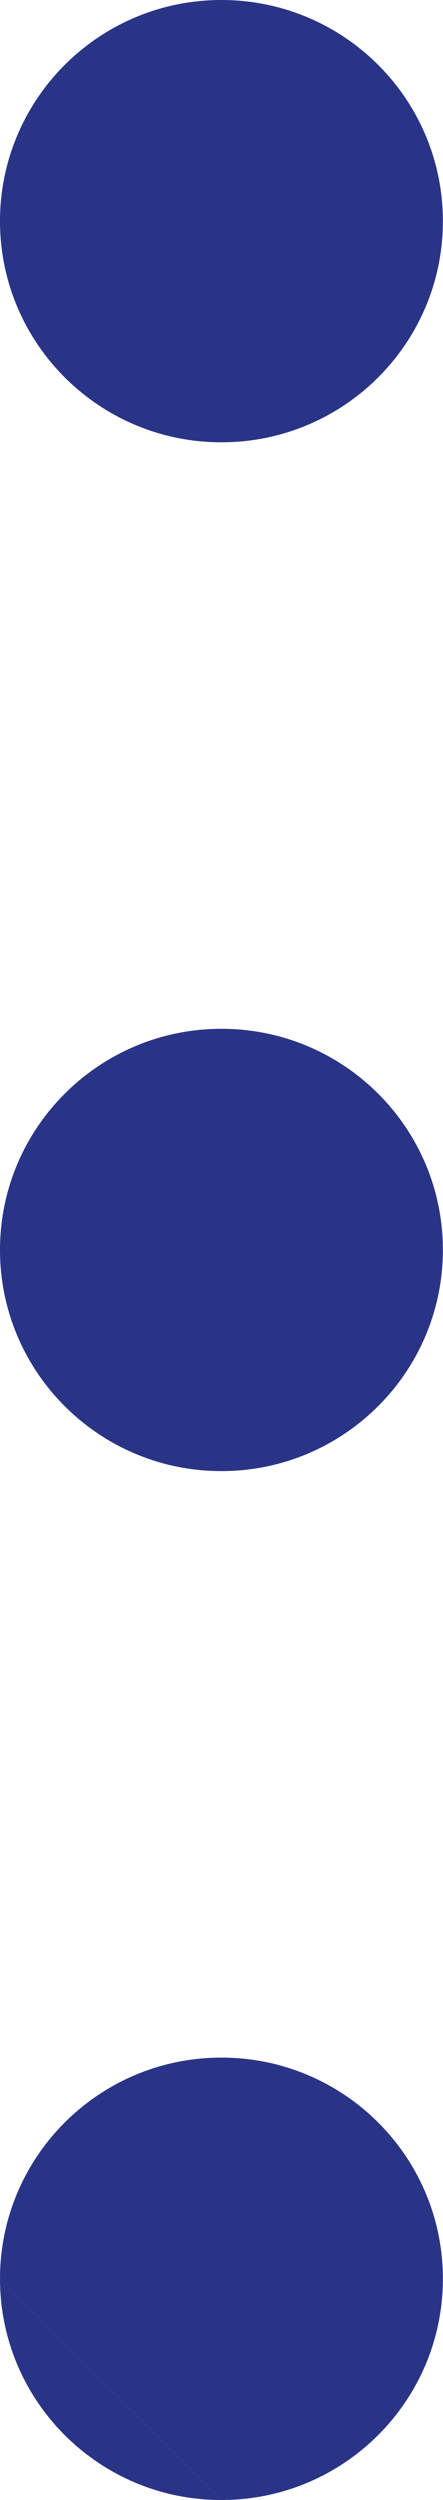 <?xml version="1.0" encoding="utf-8"?>
<!-- Generator: Adobe Illustrator 16.0.0, SVG Export Plug-In . SVG Version: 6.00 Build 0)  -->
<!DOCTYPE svg PUBLIC "-//W3C//DTD SVG 1.1//EN" "http://www.w3.org/Graphics/SVG/1.1/DTD/svg11.dtd">
<svg version="1.1" id="Layer_1" xmlns="http://www.w3.org/2000/svg" xmlns:xlink="http://www.w3.org/1999/xlink" x="0px" y="0px"
	 width="3.962px" height="22.349px" viewBox="0 0 3.962 22.349" enable-background="new 0 0 3.962 22.349" xml:space="preserve">
<path fill="#2A3487" d="M1.98,22.349c-1.094,0-1.98-0.885-1.98-1.978"/>
<path fill="#2A3487" d="M0,20.371c0-1.092,0.887-1.977,1.98-1.977c1.095,0,1.981,0.885,1.981,1.977c0,1.093-0.887,1.978-1.981,1.978
	"/>
<path fill="#2A3487" d="M0,11.174c0-1.092,0.887-1.977,1.98-1.977c1.095,0,1.981,0.885,1.981,1.977c0,1.091-0.887,1.977-1.981,1.977
	C0.887,13.151,0,12.266,0,11.174"/>
<path fill="#2A3487" d="M0,1.977C0,0.885,0.887,0,1.98,0c1.095,0,1.981,0.885,1.981,1.977S3.075,3.954,1.98,3.954
	C0.887,3.954,0,3.069,0,1.977"/>
</svg>
